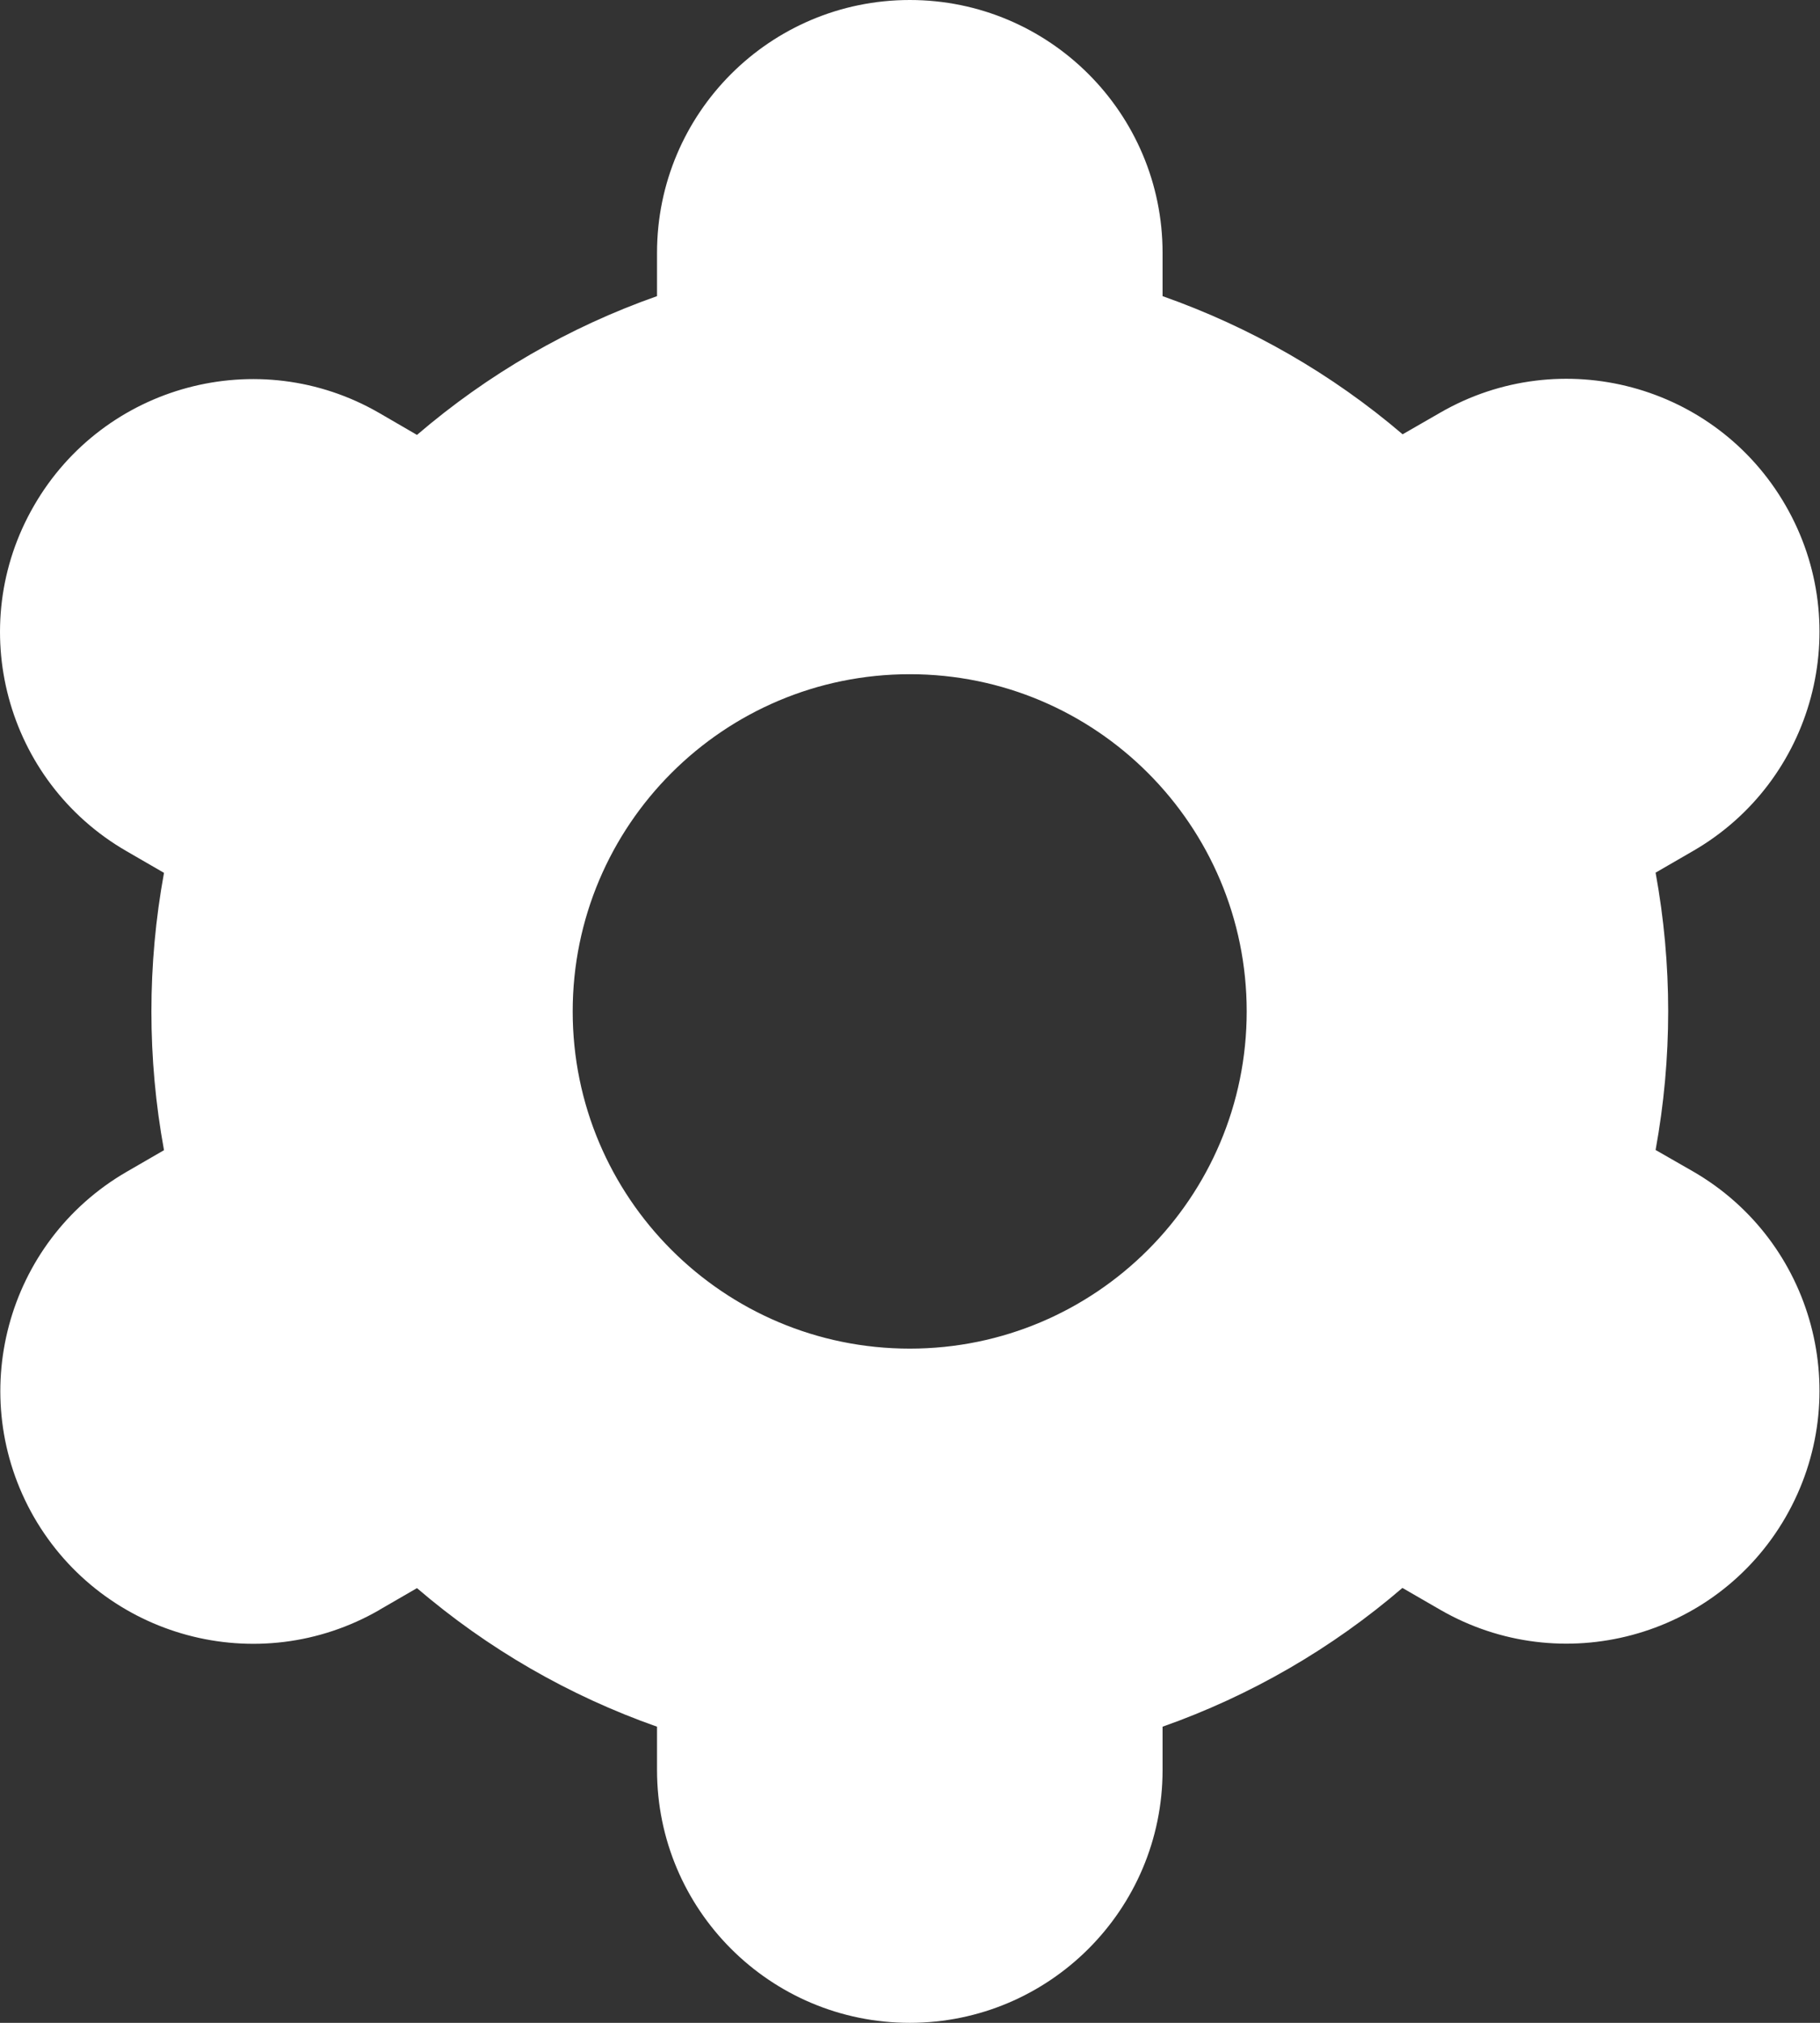 <svg width="9" height="10" viewBox="0 0 9 10" fill="none" xmlns="http://www.w3.org/2000/svg">
<rect x="0" y="0" width="9" height="10" fill="#333333" stroke="none"/>
<path d="M0.168 7.5C0.513 8.098 1.277 8.304 1.876 7.959C1.876 7.959 1.876 7.959 1.877 7.958L2.062 7.851C2.412 8.151 2.814 8.383 3.249 8.536V8.75C3.249 9.44 3.808 10 4.499 10C5.189 10 5.749 9.44 5.749 8.75V8.536C6.183 8.383 6.586 8.15 6.935 7.85L7.122 7.958C7.72 8.303 8.485 8.098 8.83 7.5C9.175 6.901 8.97 6.136 8.372 5.791L8.187 5.685C8.27 5.231 8.27 4.767 8.187 4.314L8.372 4.207C8.97 3.862 9.175 3.097 8.83 2.499C8.485 1.9 7.72 1.695 7.122 2.04L6.936 2.147C6.586 1.848 6.183 1.617 5.749 1.464V1.25C5.749 0.56 5.189 0 4.499 0C3.808 0 3.249 0.56 3.249 1.25V1.464C2.814 1.617 2.412 1.85 2.062 2.15L1.876 2.042C1.278 1.696 0.513 1.902 0.168 2.5C-0.178 3.098 0.028 3.863 0.626 4.208L0.811 4.315C0.728 4.768 0.728 5.233 0.811 5.686L0.626 5.793C0.029 6.139 -0.175 6.902 0.168 7.5ZM4.499 3.333C5.419 3.333 6.165 4.08 6.165 5C6.165 5.92 5.419 6.667 4.499 6.667C3.578 6.667 2.832 5.92 2.832 5C2.832 4.08 3.578 3.333 4.499 3.333Z" fill="white"/>
</svg>
